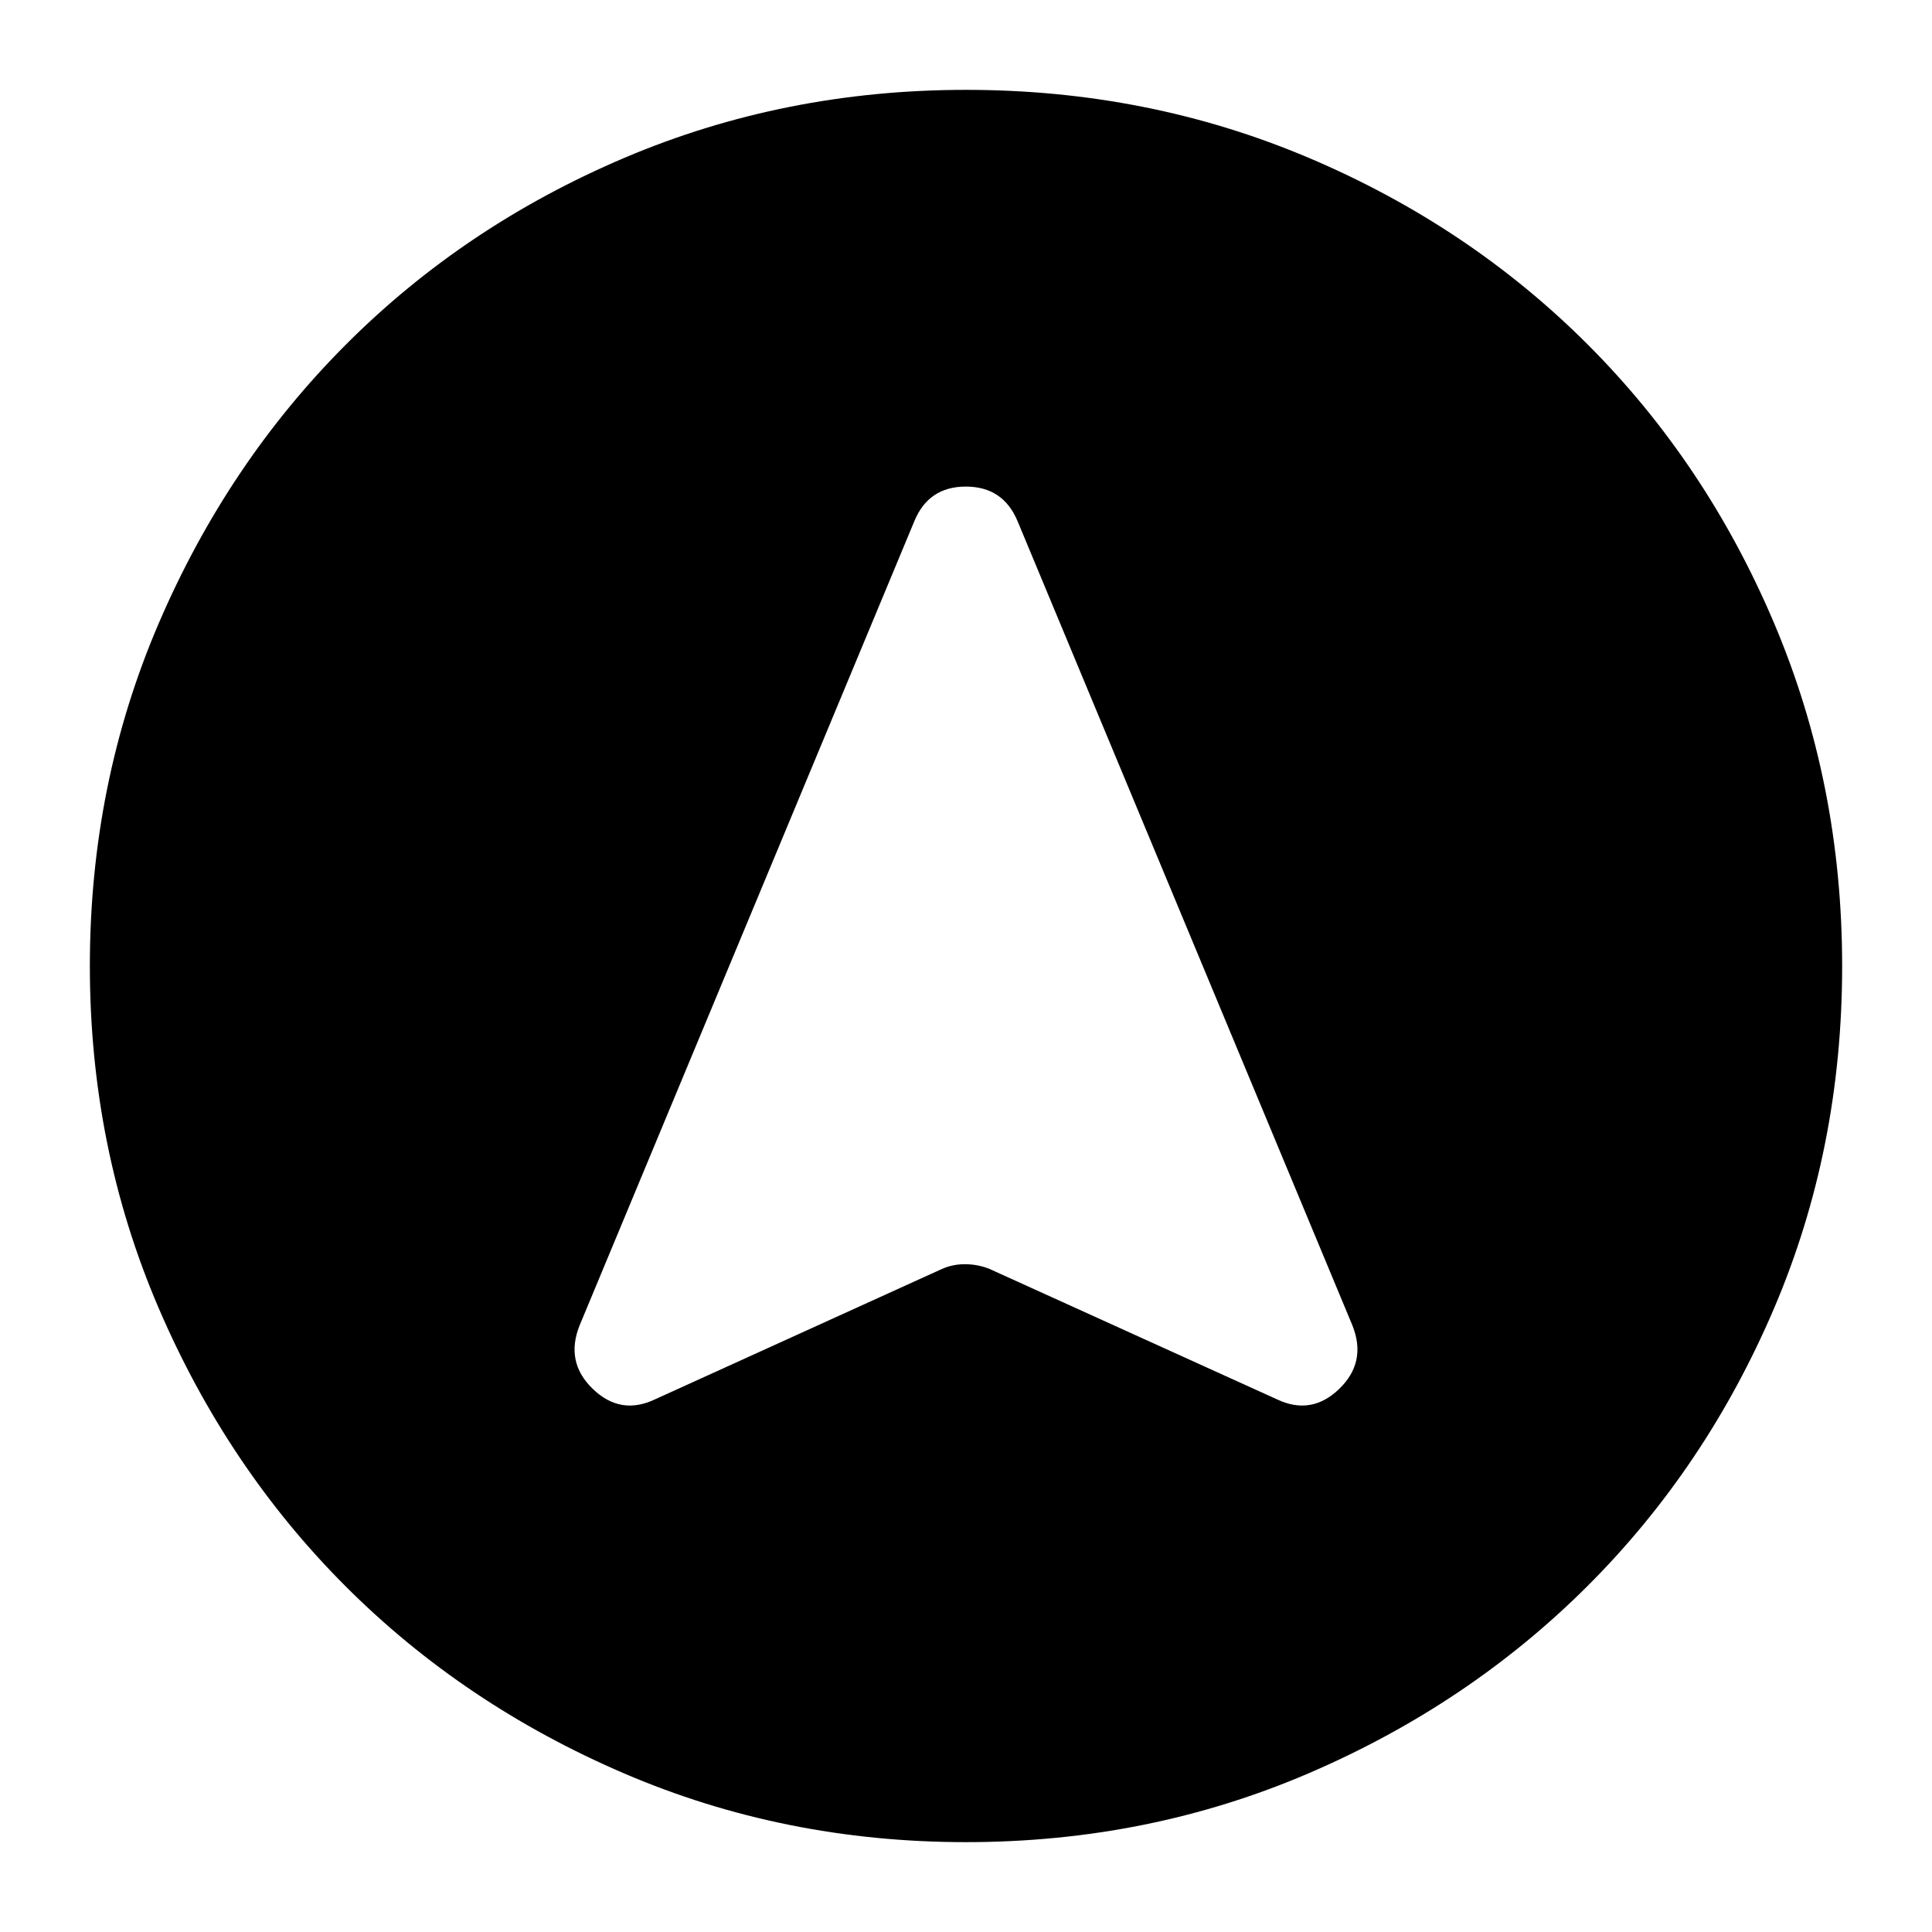 <svg xmlns="http://www.w3.org/2000/svg" height="24" viewBox="0 -960 960 960" width="24"><path d="M480-44.65q-90.36 0-169.91-34.16-79.56-34.16-138.34-92.94T78.81-310.09Q44.65-389.64 44.65-480q0-90.61 34.22-170.27 34.22-79.66 93.1-138.61 58.88-58.95 138.34-92.71 79.45-33.76 169.69-33.76 90.6 0 170.26 33.76 79.65 33.76 138.61 92.72 58.96 58.96 92.72 138.64 33.76 79.68 33.76 170.31 0 90.64-33.76 169.85-33.76 79.22-92.71 138.1-58.95 58.88-138.61 93.1Q570.61-44.65 480-44.65ZM325.61-264.74l142.43-64.72q5.6-2.47 11.9-2.36 6.3.12 11.78 2.36l142.67 64.72q17.2 8.24 31.03-5.1 13.84-13.33 6.6-31.53l-166.41-399.7q-7.18-17.15-25.69-17.15-18.52 0-25.59 17.2L287.98-301.37q-7.24 18.2 6.6 31.53 13.83 13.34 31.03 5.1Z"/></svg>